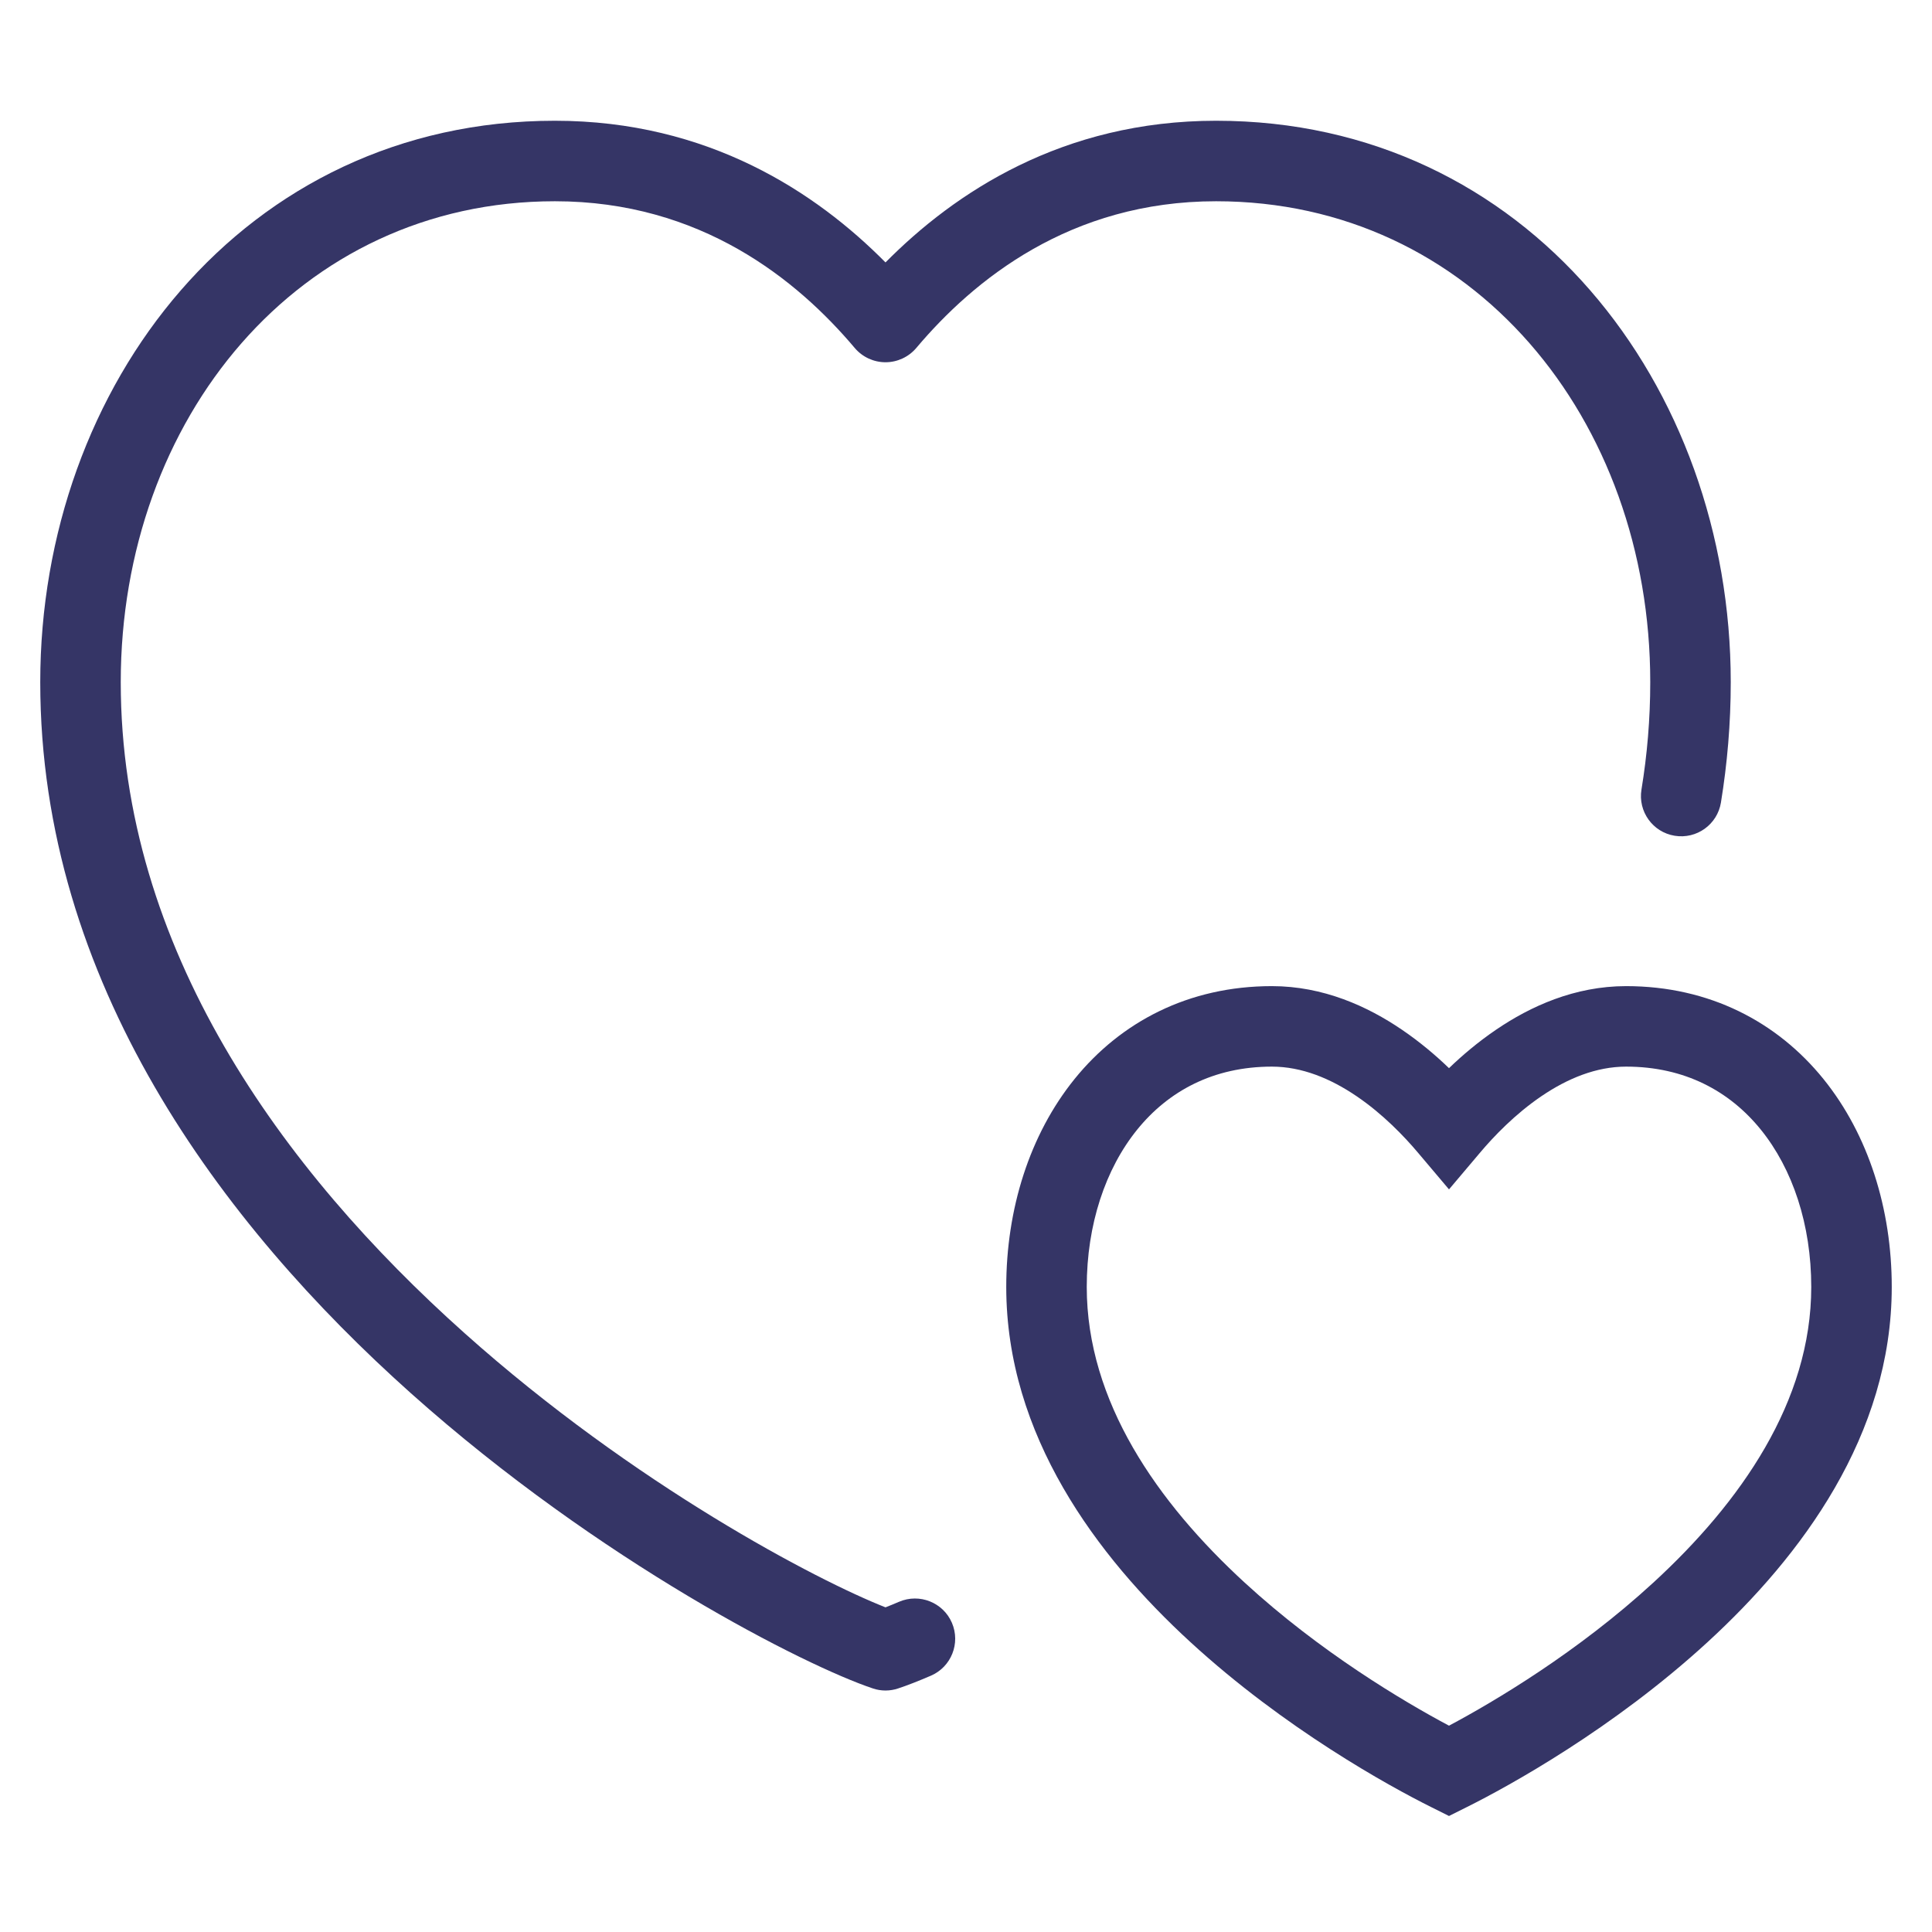 <svg width="24" height="24" viewBox="0 0 24 24" fill="none" xmlns="http://www.w3.org/2000/svg">
<path d="M1.5 8.474C1.5 5.209 3.704 2.5 6.893 2.5C8.707 2.5 9.905 3.478 10.618 4.323C10.713 4.435 10.853 4.5 11 4.5C11.147 4.5 11.287 4.435 11.382 4.323C12.095 3.478 13.293 2.5 15.107 2.5C18.296 2.5 20.5 5.209 20.5 8.474C20.5 8.93 20.462 9.375 20.391 9.808C20.346 10.08 20.531 10.338 20.803 10.382C21.076 10.427 21.333 10.243 21.378 9.97C21.457 9.485 21.5 8.986 21.5 8.474C21.5 4.791 18.973 1.5 15.107 1.5C13.199 1.5 11.858 2.393 11 3.26C10.142 2.393 8.801 1.5 6.893 1.5C3.027 1.5 0.5 4.791 0.5 8.474C0.5 12.196 2.749 15.203 5.104 17.307C7.461 19.412 10.019 20.7 10.842 20.974C10.944 21.009 11.056 21.009 11.158 20.974C11.271 20.937 11.408 20.883 11.564 20.816C11.817 20.707 11.934 20.413 11.825 20.159C11.716 19.906 11.422 19.789 11.168 19.898C11.106 19.924 11.05 19.948 11 19.967C10.156 19.635 7.888 18.453 5.771 16.561C3.501 14.534 1.5 11.778 1.5 8.474Z" fill="#353566"/>
<path fill-rule="evenodd" clip-rule="evenodd" d="M15.8 12.25C14.762 12.25 13.921 12.697 13.35 13.402C12.787 14.098 12.5 15.024 12.5 15.987C12.5 17.828 13.624 19.331 14.787 20.398C15.96 21.475 17.255 22.187 17.776 22.447L18 22.559L18.224 22.447C18.745 22.187 20.04 21.475 21.213 20.398C22.376 19.331 23.5 17.828 23.5 15.987C23.5 15.024 23.213 14.098 22.65 13.402C22.079 12.697 21.238 12.25 20.2 12.25C19.562 12.25 19.011 12.501 18.584 12.792C18.362 12.943 18.166 13.109 18 13.269C17.834 13.109 17.638 12.943 17.416 12.792C16.989 12.501 16.438 12.25 15.8 12.25ZM13.5 15.987C13.5 15.213 13.731 14.521 14.127 14.032C14.515 13.553 15.074 13.25 15.8 13.25C16.171 13.25 16.528 13.397 16.853 13.618C17.178 13.839 17.443 14.115 17.618 14.323L18 14.775L18.382 14.323C18.557 14.115 18.822 13.839 19.147 13.618C19.472 13.397 19.829 13.25 20.2 13.25C20.926 13.25 21.485 13.553 21.873 14.032C22.269 14.521 22.5 15.213 22.5 15.987C22.5 17.409 21.624 18.663 20.537 19.661C19.601 20.521 18.569 21.134 18 21.437C17.431 21.134 16.399 20.521 15.463 19.661C14.376 18.663 13.5 17.409 13.5 15.987Z" fill="#353566"/>
</svg>
